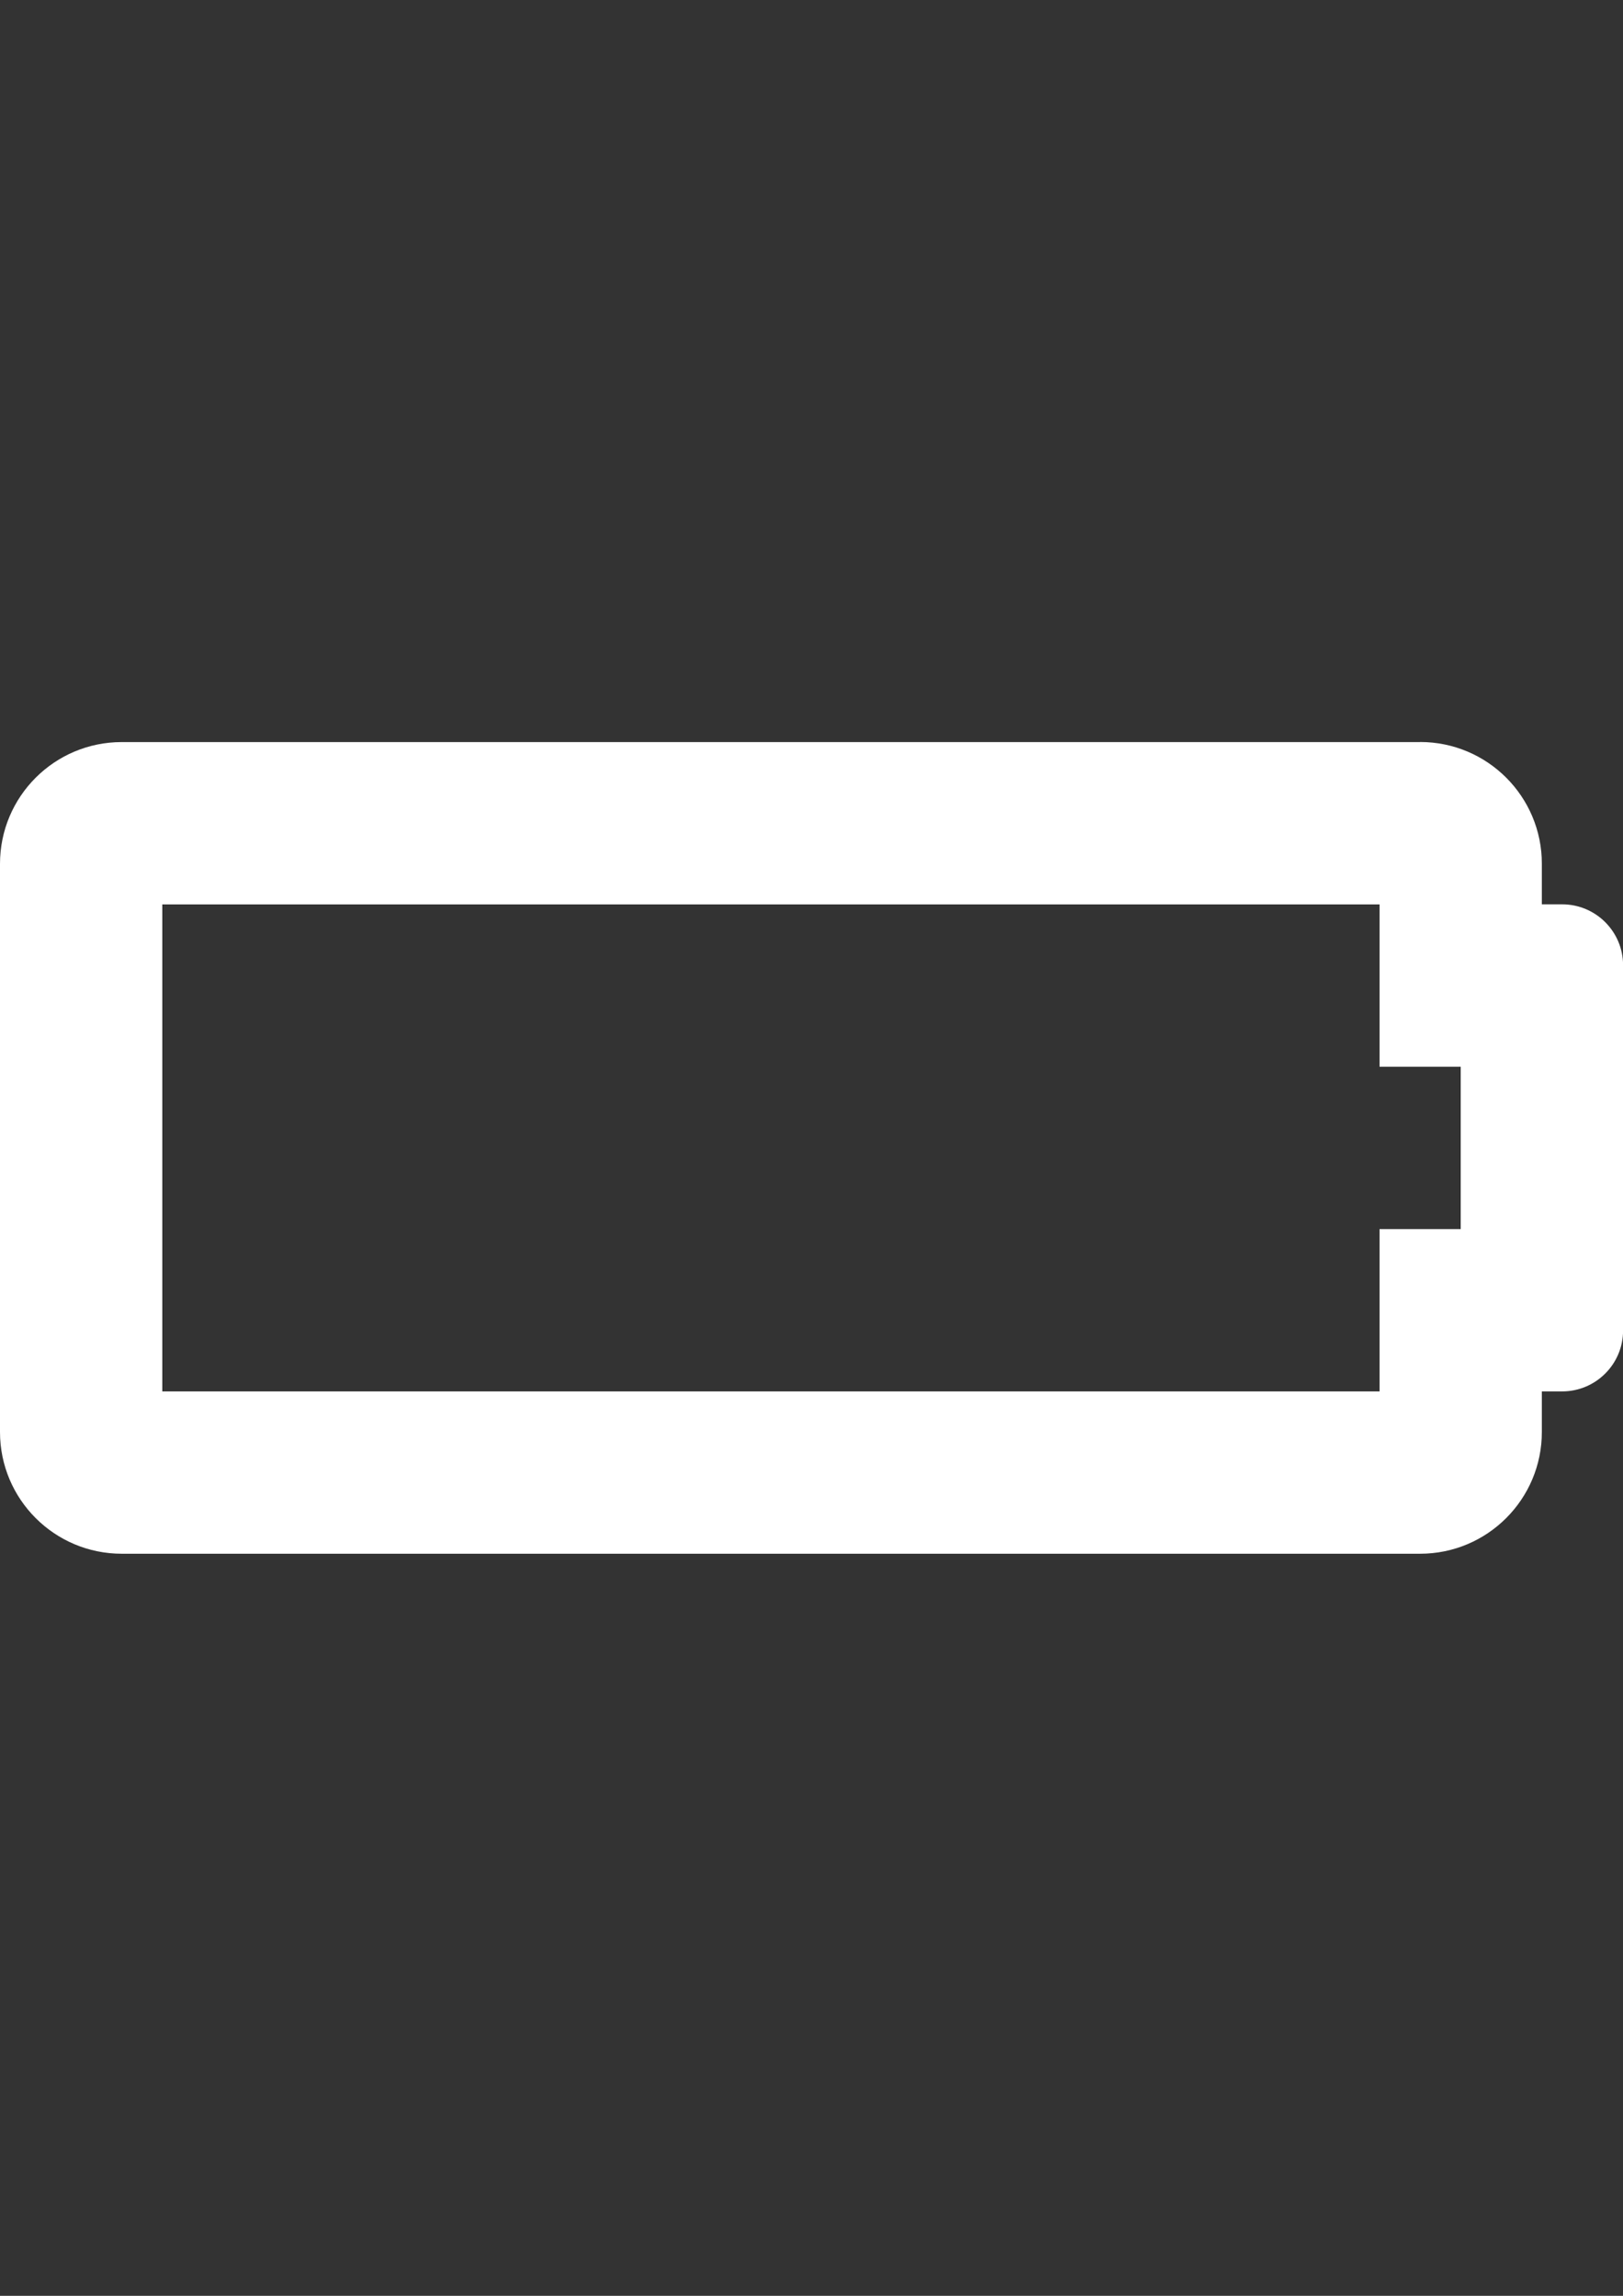 <?xml version="1.0" encoding="UTF-8"?>
<!DOCTYPE svg PUBLIC "-//W3C//DTD SVG 1.1//EN" "http://www.w3.org/Graphics/SVG/1.1/DTD/svg11.dtd">
<!-- Creator: CorelDRAW 2017 -->
<svg xmlns="http://www.w3.org/2000/svg" xml:space="preserve" width="210mm" height="297mm" version="1.1" style="shape-rendering:geometricPrecision; text-rendering:geometricPrecision; image-rendering:optimizeQuality; fill-rule:evenodd; clip-rule:evenodd"
viewBox="0 0 21000 29700"
 xmlns:xlink="http://www.w3.org/1999/xlink">
 <rect x="0" y="0" width="21000" height="29700" fill="#333333" stroke="none"/>
 <defs>
  <style type="text/css">
   <![CDATA[
    .fil0 {fill:white}
   ]]>
  </style>
 </defs>
 <g id="Layer_x0020_1">
  <g>
   <path class="fil0" d="M17850 11700l0 2100 1050 0 0 2100 -1050 0 0 2100 -15750 0 0 -6300 15750 0 0 0zm525 -2100l-16800 0c-870,0 -1575,705 -1575,1575l0 7350c0,870 705,1575 1575,1575l16800 0c870,0 1575,-705 1575,-1575l0 -525 263 0c435,0 788,-353 788,-788l0 -4725c0,-435 -353,-788 -788,-788l-263 0 0 -525c0,-870 -705,-1575 -1575,-1575z"/>
  </g>
 </g>
</svg>
